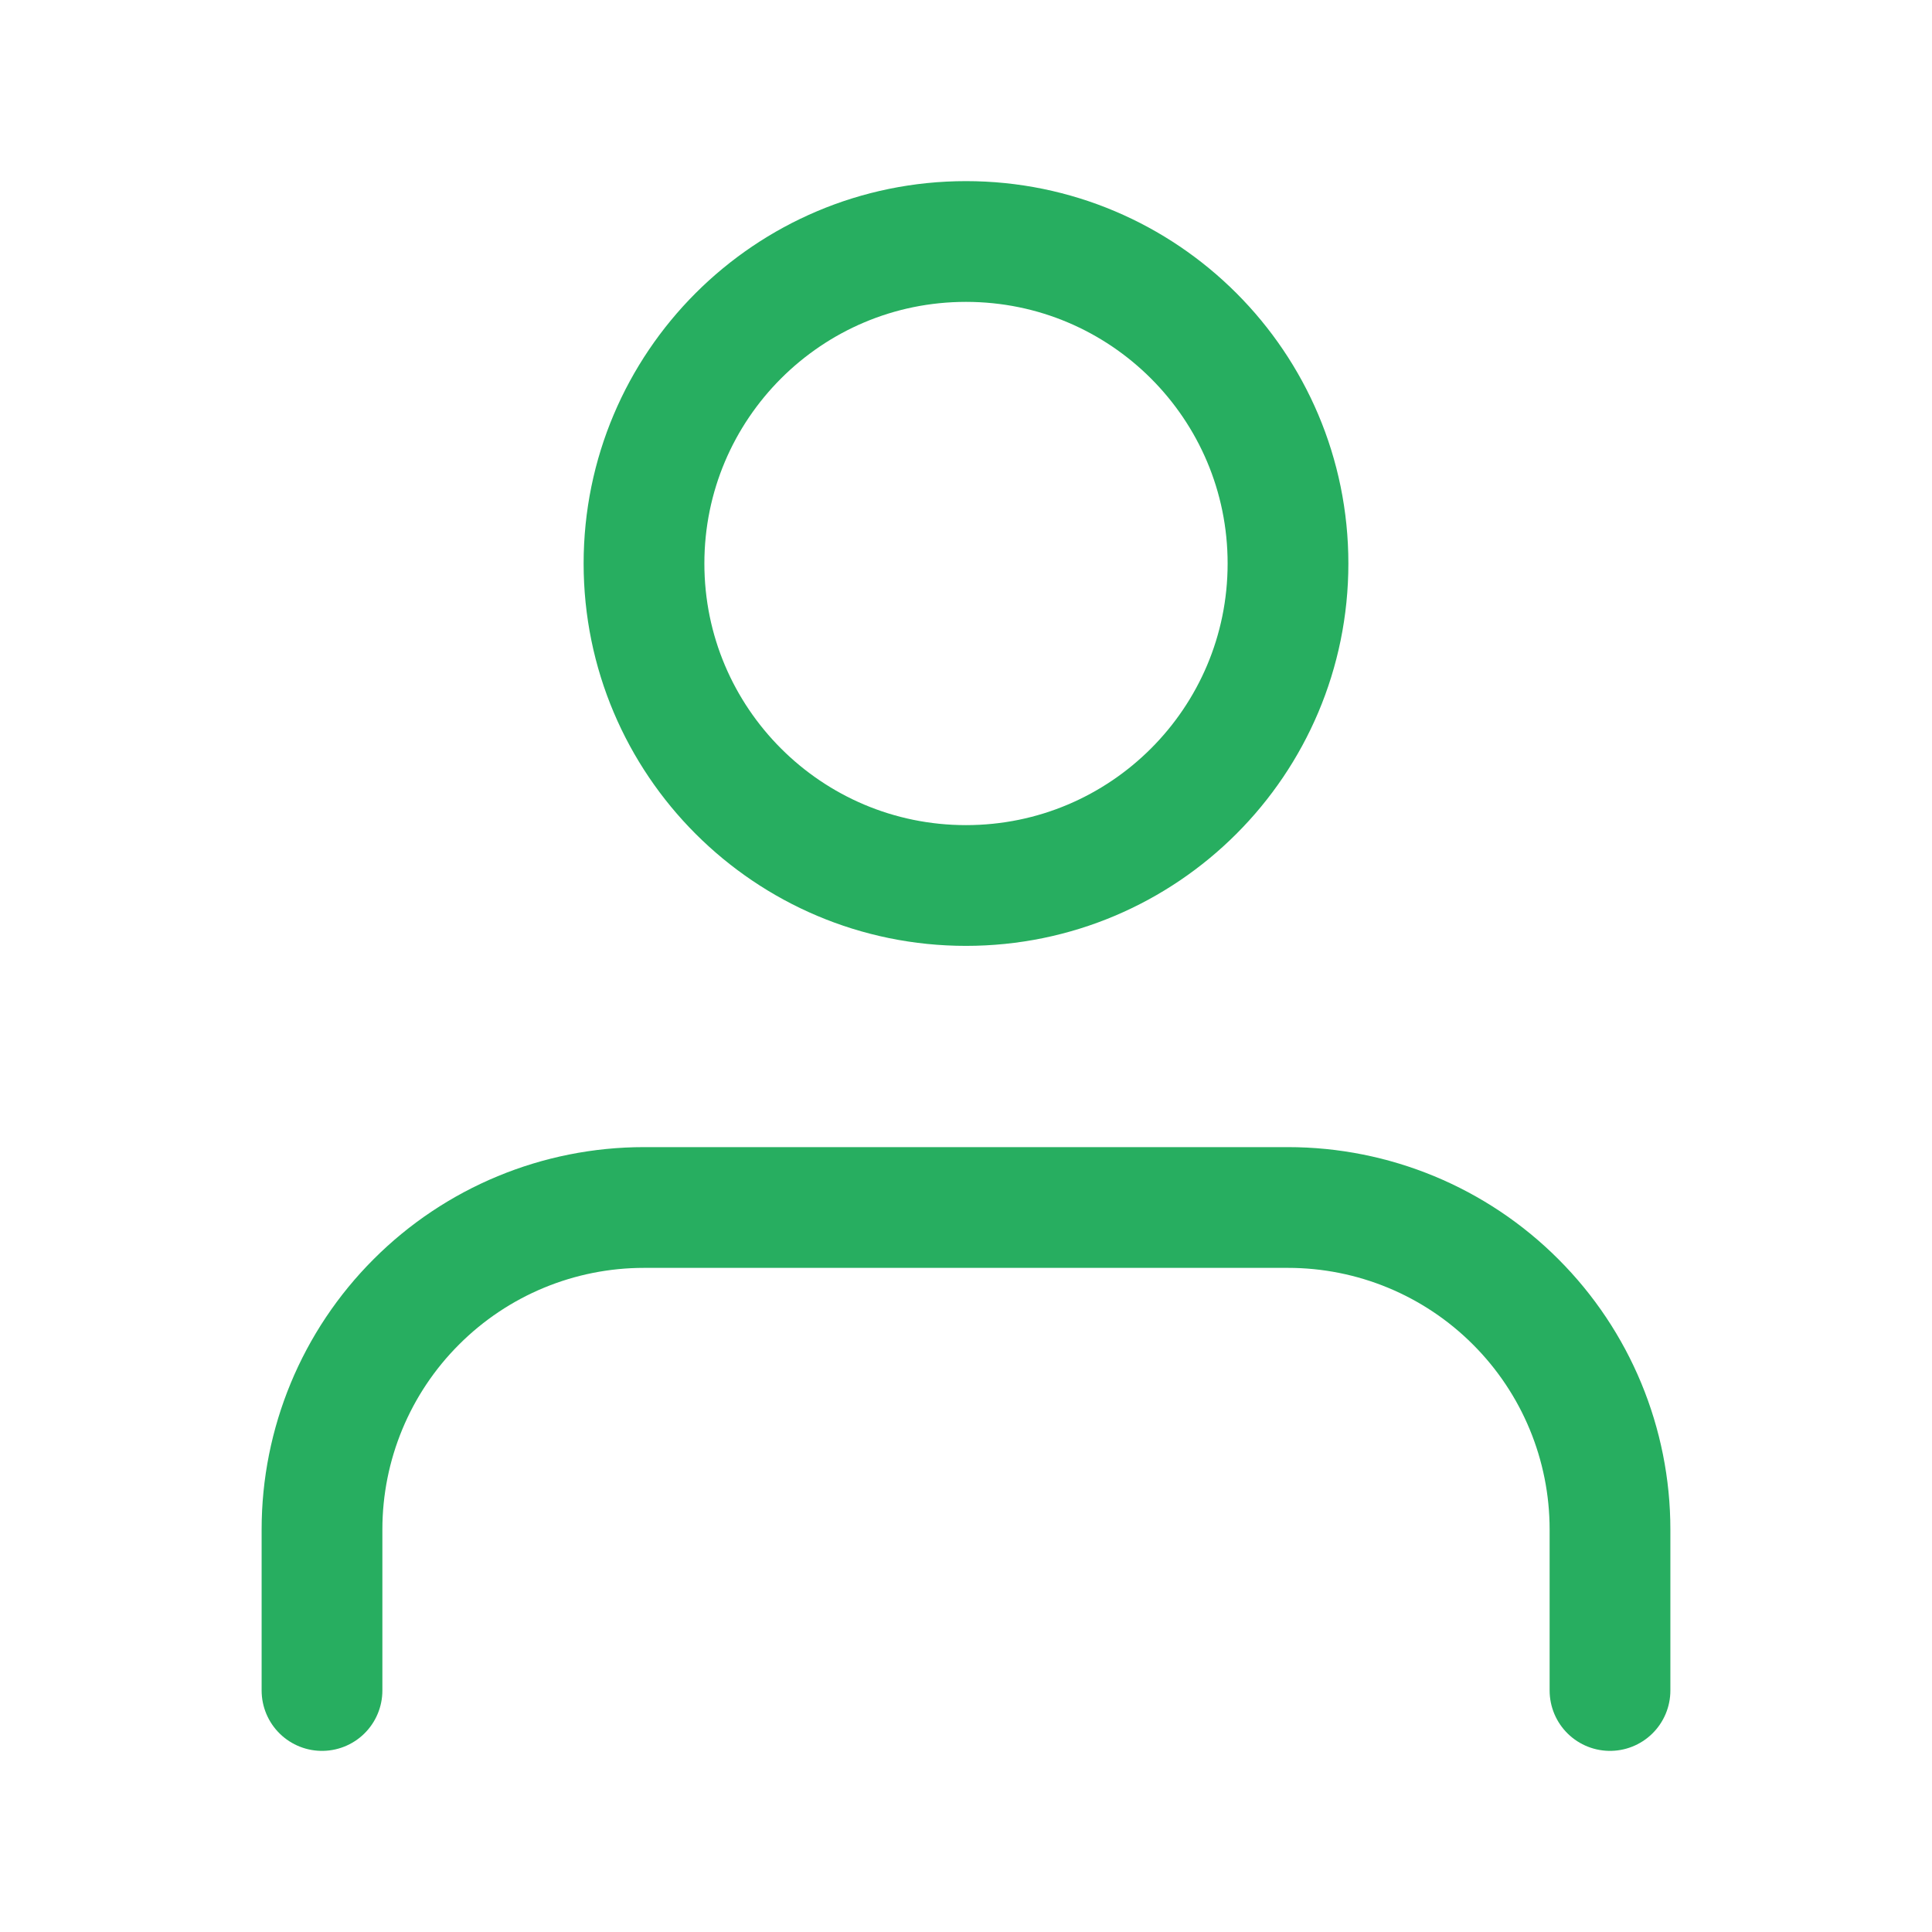 <svg width="24" height="24" viewBox="0 0 24 24" fill="none" xmlns="http://www.w3.org/2000/svg">
<g id="Ic_24-Profile">
<path id="Vector" d="M20 21V19C20 17.939 19.579 16.922 18.828 16.172C18.078 15.421 17.061 15 16 15H8C6.939 15 5.922 15.421 5.172 16.172C4.421 16.922 4 17.939 4 19V21M16 7C16 9.209 14.209 11 12 11C9.791 11 8 9.209 8 7C8 4.791 9.791 3 12 3C14.209 3 16 4.791 16 7Z" stroke="#27AE60" stroke-width="1.5" stroke-linecap="round" stroke-linejoin="round"/>
</g>
</svg>
